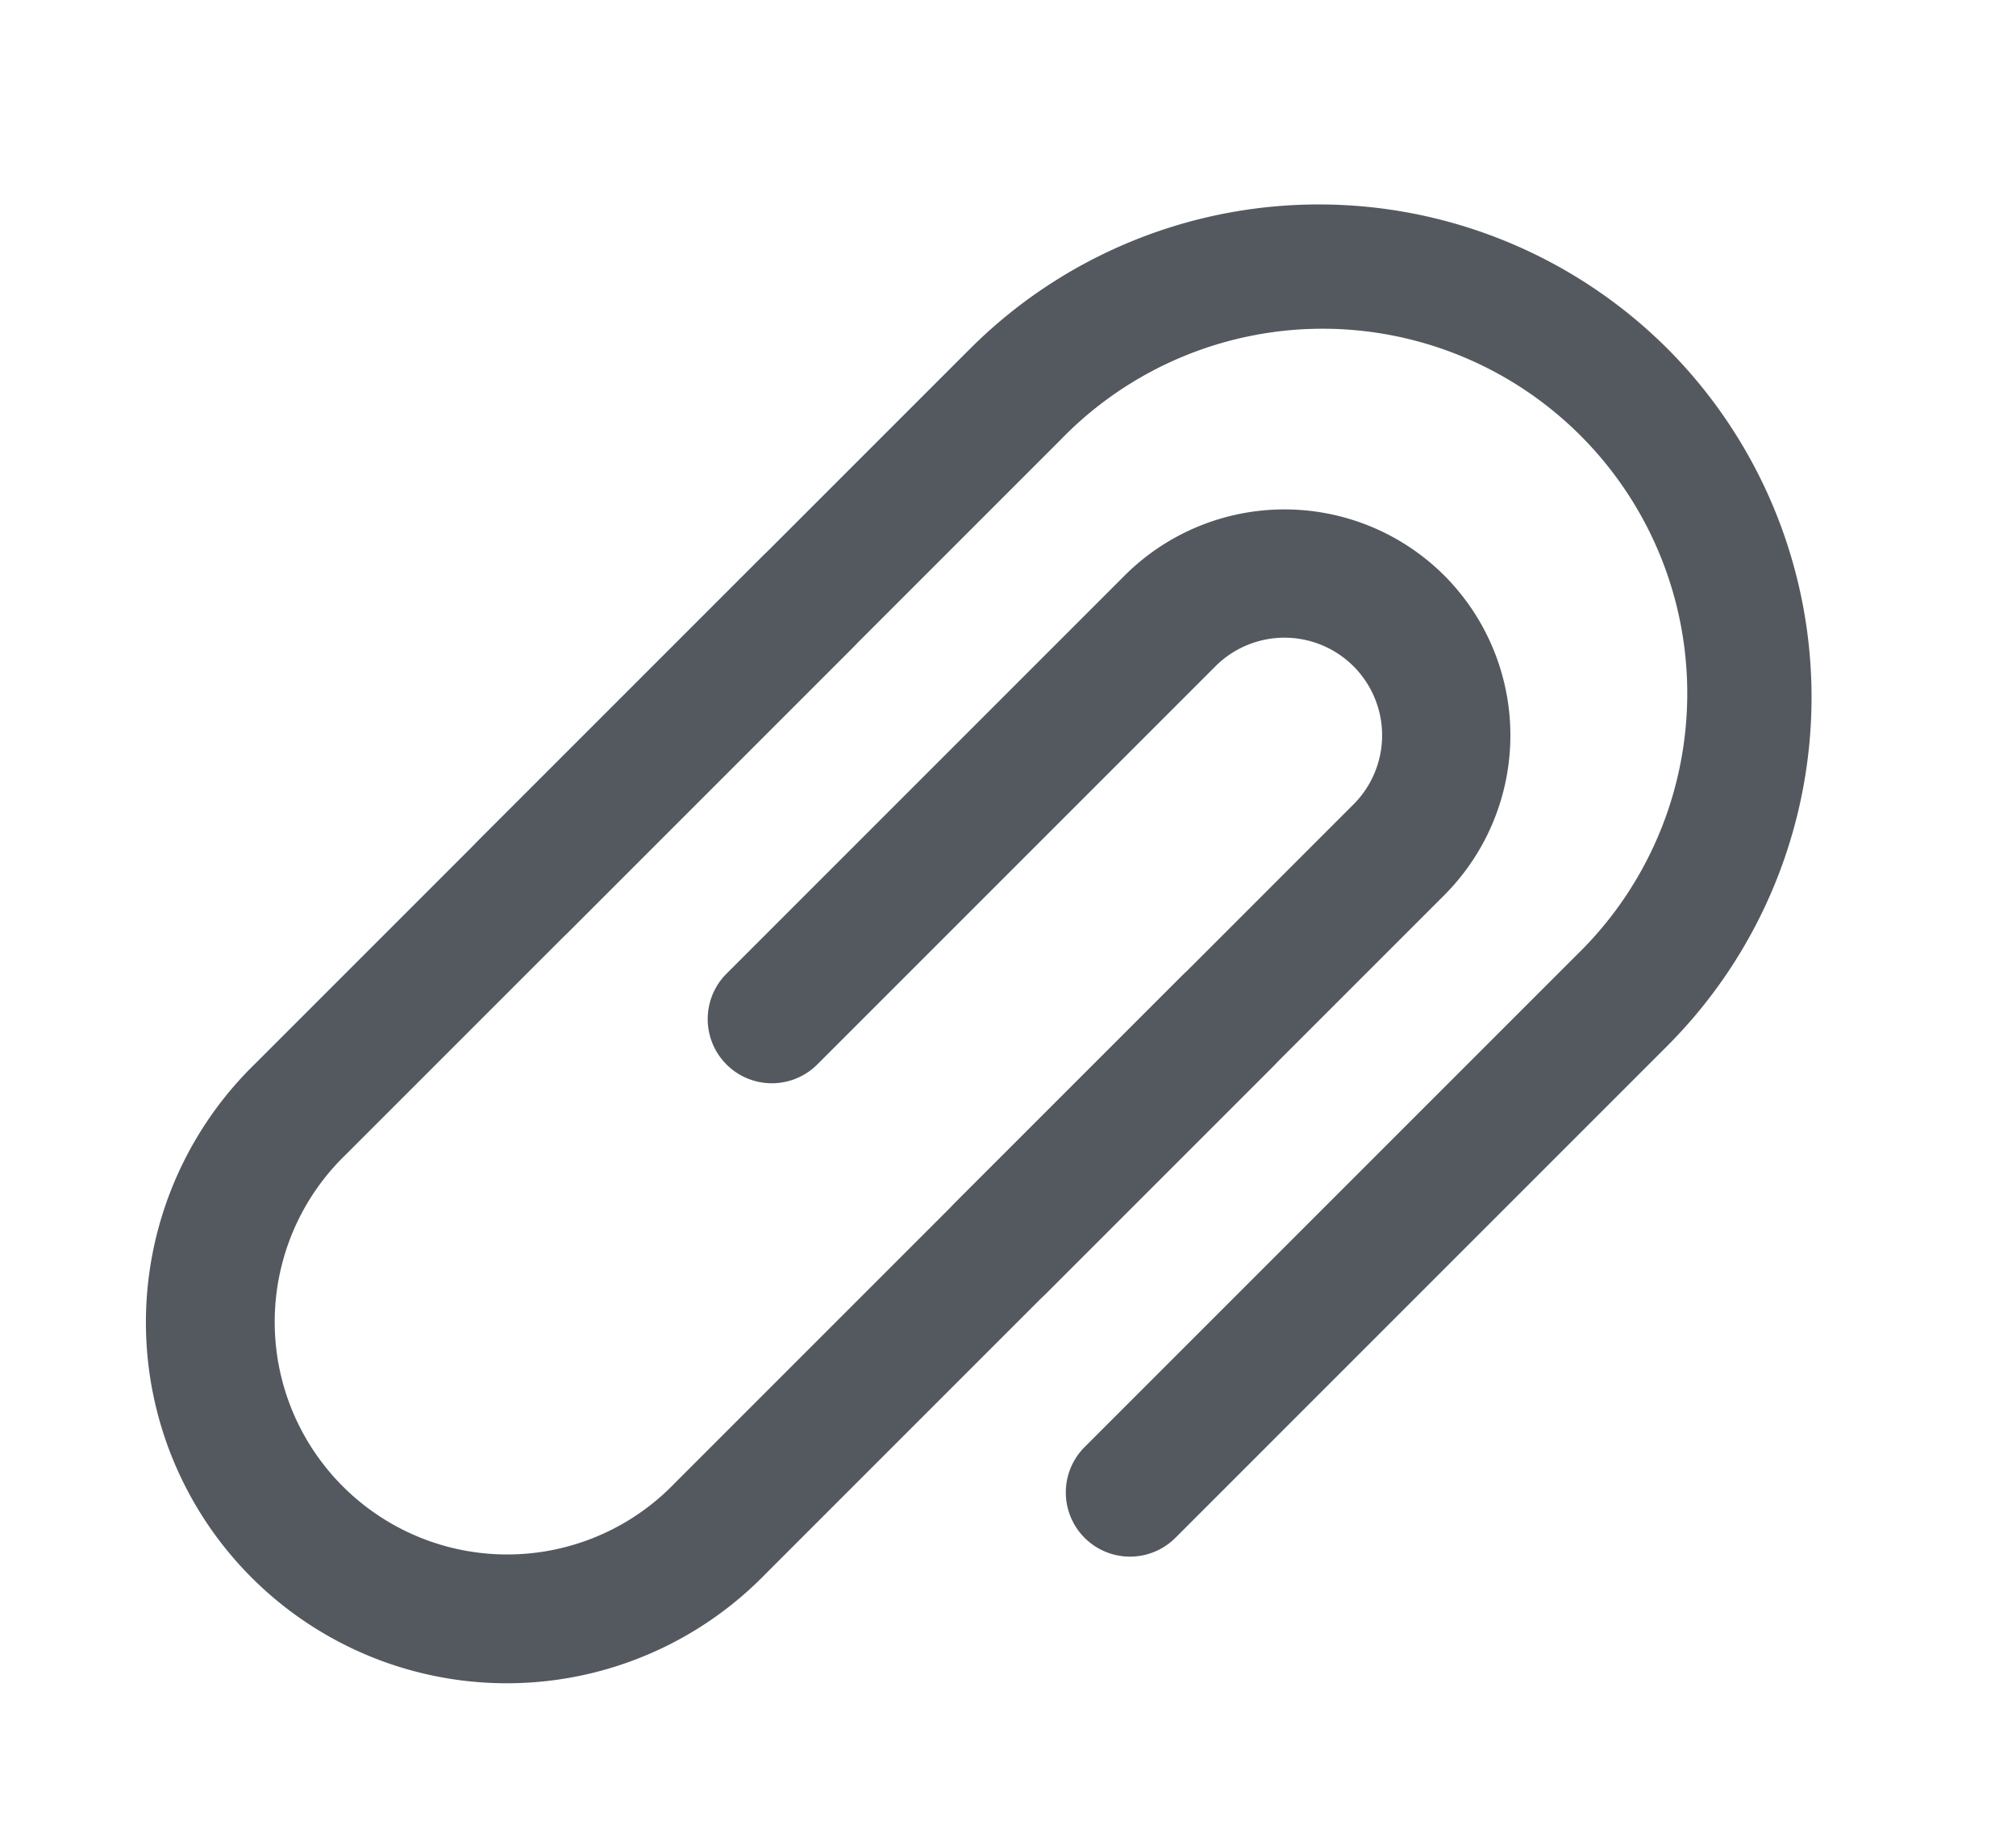 <svg xmlns="http://www.w3.org/2000/svg" width="26.698" height="24.224" viewBox="0 0 26.698 24.224"><g transform="translate(17.465 0.495) rotate(45)"><path d="M8.357,0a.5.5,0,0,0-.5.5V10A3.429,3.429,0,1,1,1,10V.5a.5.5,0,0,0-1,0V10a4.429,4.429,0,1,0,8.857,0V.5A.5.5,0,0,0,8.357,0Z" transform="translate(0 9.57)" fill="#54595f" stroke="#54595f" stroke-miterlimit="10" stroke-width="0.7"/><path d="M6.179,0A6.186,6.186,0,0,0,0,6.179v9.214a.5.5,0,0,0,1,0V6.179a5.179,5.179,0,1,1,10.357,0v9.214a.5.5,0,0,0,1,0V6.179A6.186,6.186,0,0,0,6.179,0Z" transform="translate(0)" fill="#54595f" stroke="#54595f" stroke-miterlimit="10" stroke-width="0.7"/><path d="M2.643,0A2.646,2.646,0,0,0,0,2.643V10.1a.5.5,0,0,0,1,0V2.643a1.643,1.643,0,0,1,3.286,0V10.1a.5.5,0,0,0,1,0V2.643A2.646,2.646,0,0,0,2.643,0Z" transform="translate(3.571 4.214)" fill="#54595f" stroke="#54595f" stroke-miterlimit="10" stroke-width="0.7"/></g></svg>